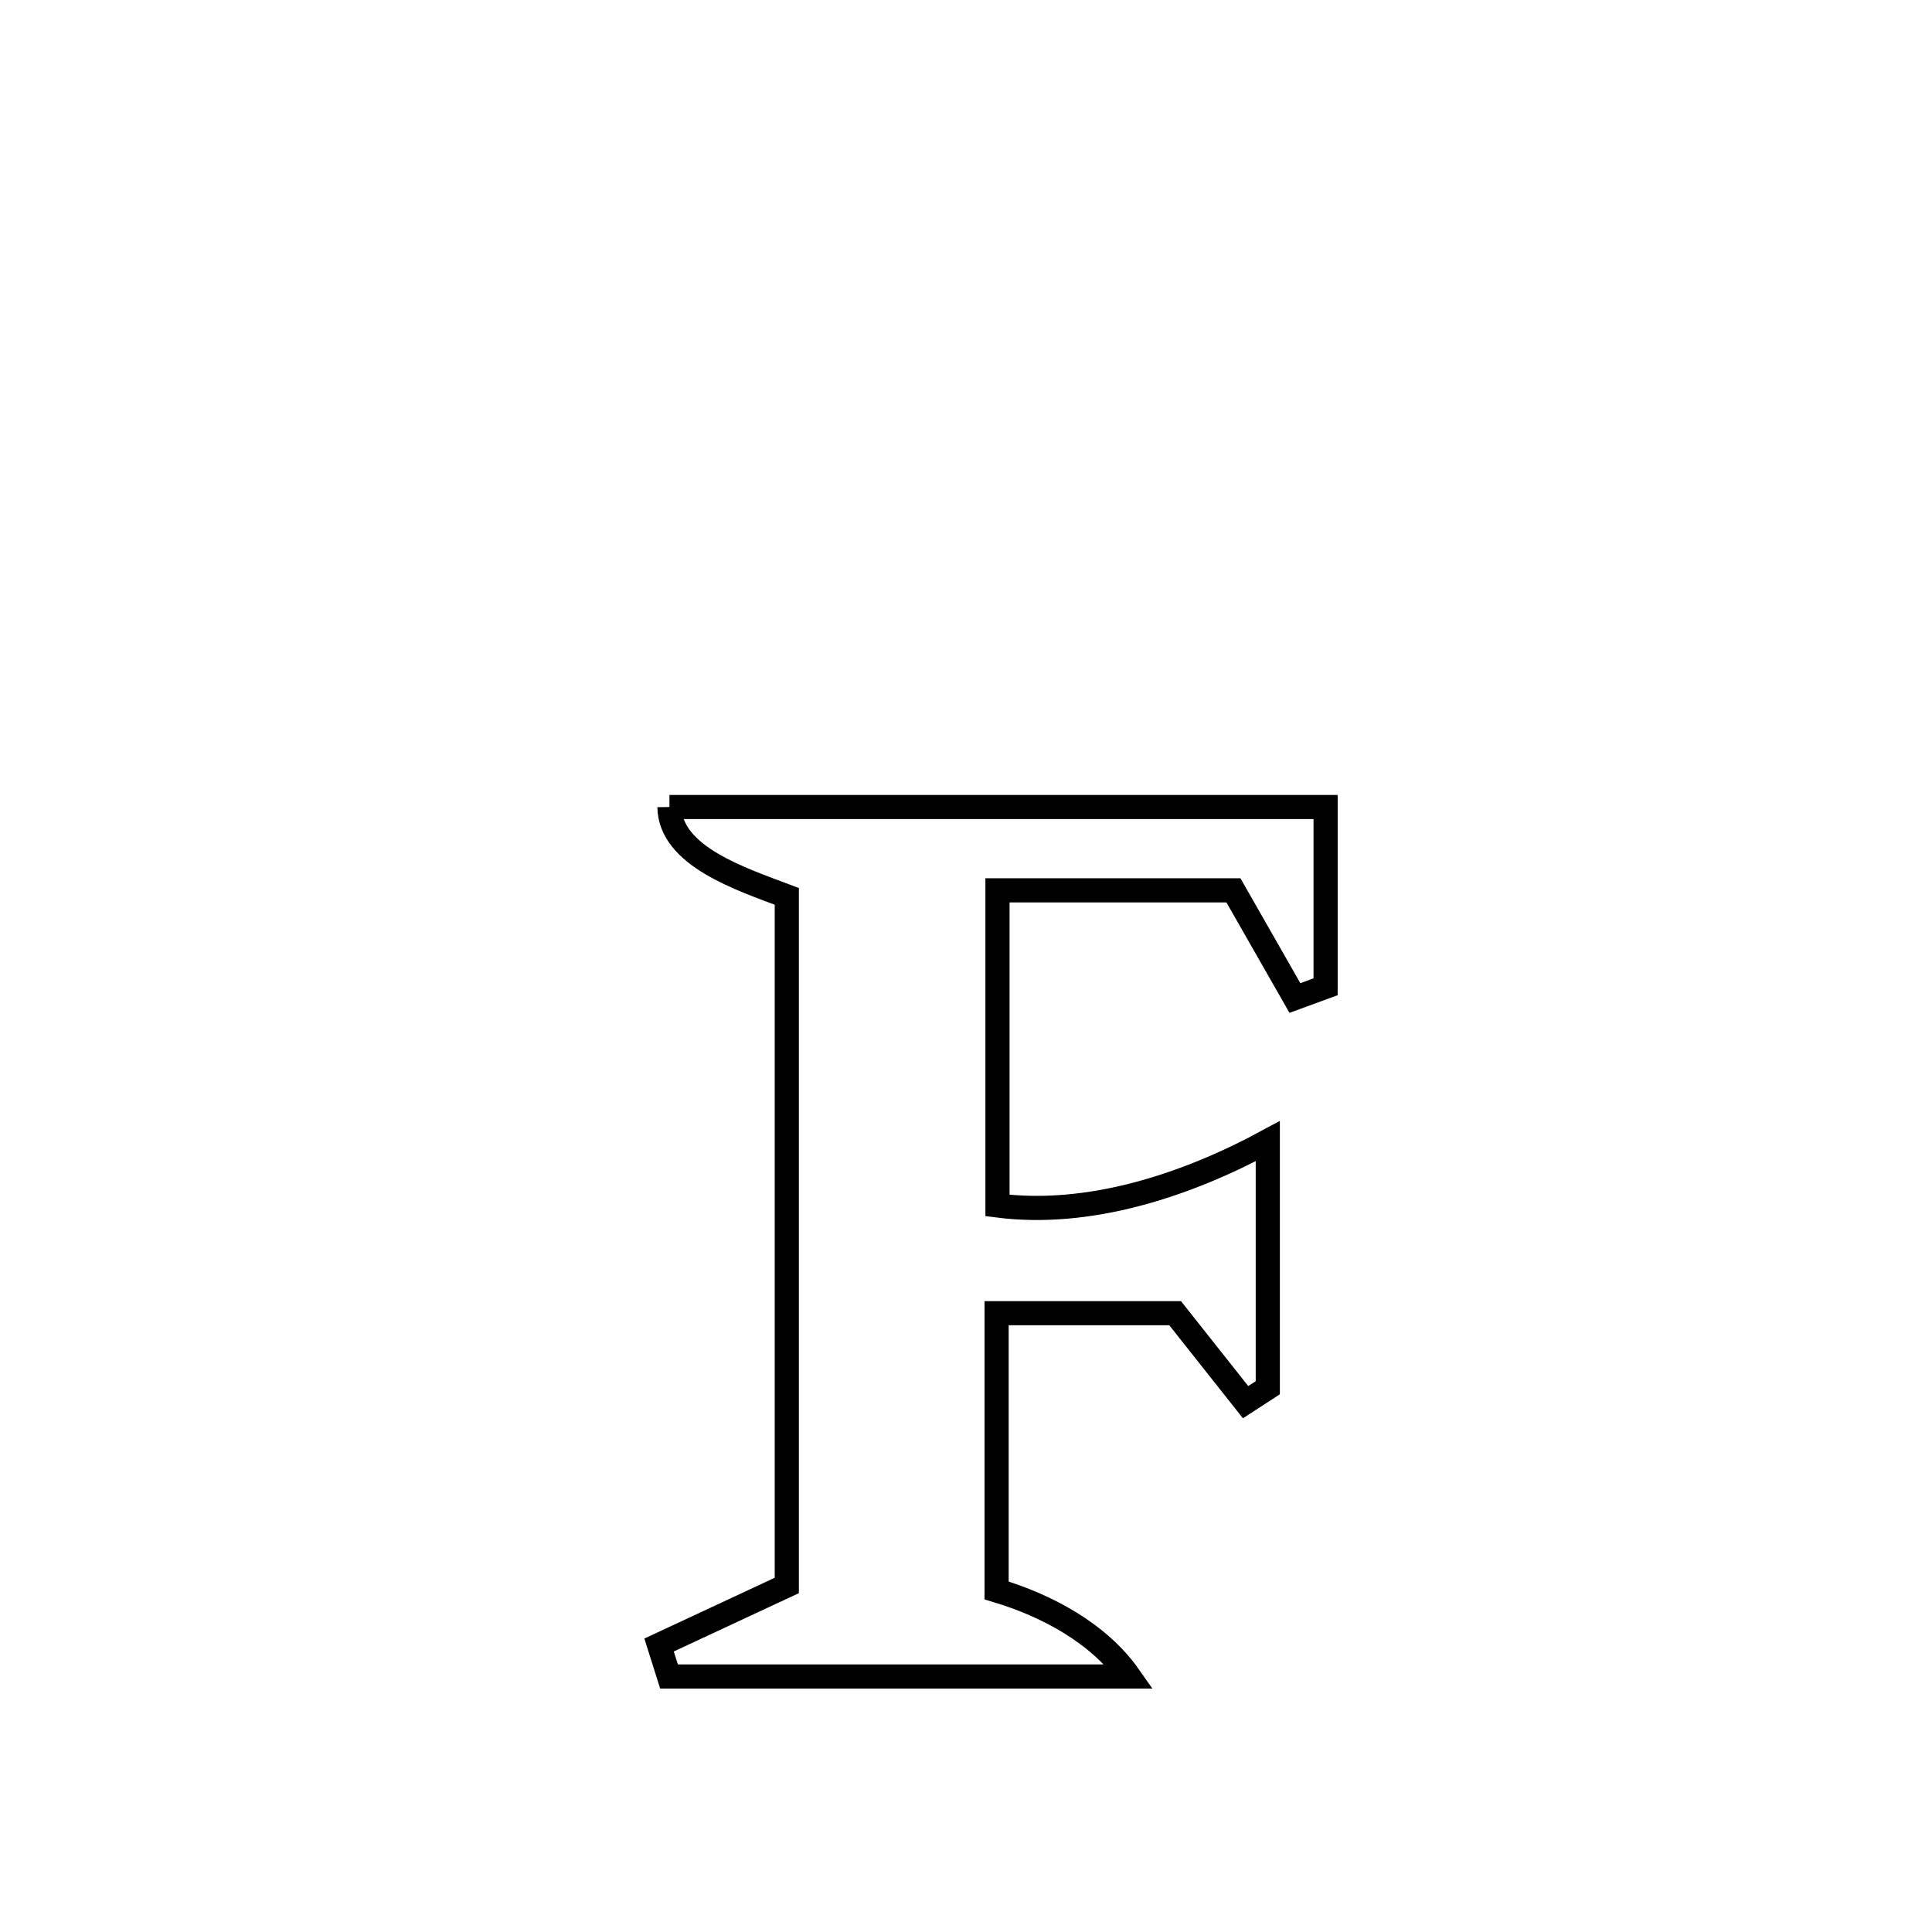 <svg xmlns="http://www.w3.org/2000/svg" viewBox="0.0 0.0 24.0 24.0" height="200px" width="200px"><path fill="none" stroke="black" stroke-width=".3" stroke-opacity="1.0"  filling="0" d="M8.316 10.025 L8.316 10.025 C9.675 10.025 11.033 10.025 12.392 10.025 C13.75 10.025 15.109 10.025 16.467 10.025 L16.467 10.025 C16.467 10.028 16.467 12.224 16.467 12.258 L16.467 12.258 C16.34 12.305 16.213 12.352 16.086 12.398 L16.086 12.398 C15.831 11.952 15.576 11.506 15.322 11.06 L15.322 11.06 C14.345 11.06 13.368 11.06 12.391 11.06 L12.391 11.06 C12.391 12.365 12.391 13.67 12.391 14.975 L12.391 14.975 C13.532 15.121 14.737 14.724 15.749 14.176 L15.749 14.176 C15.749 15.197 15.749 16.218 15.749 17.239 L15.749 17.239 C15.657 17.299 15.565 17.358 15.473 17.418 L15.473 17.418 C15.182 17.05 14.89 16.682 14.598 16.313 L14.598 16.313 C13.859 16.313 13.119 16.313 12.38 16.313 L12.38 16.313 C12.38 16.333 12.38 19.714 12.38 19.757 L12.38 19.757 C13.007 19.945 13.651 20.29 14.027 20.826 L14.027 20.826 C12.122 20.826 10.217 20.826 8.311 20.826 L8.311 20.826 C8.27 20.695 8.228 20.565 8.187 20.435 L8.187 20.435 C8.716 20.188 9.245 19.941 9.774 19.695 L9.774 19.695 C9.774 18.268 9.774 16.841 9.774 15.415 C9.774 13.988 9.774 12.562 9.774 11.135 L9.774 11.135 C9.203 10.919 8.325 10.636 8.316 10.025 L8.316 10.025"></path></svg>
